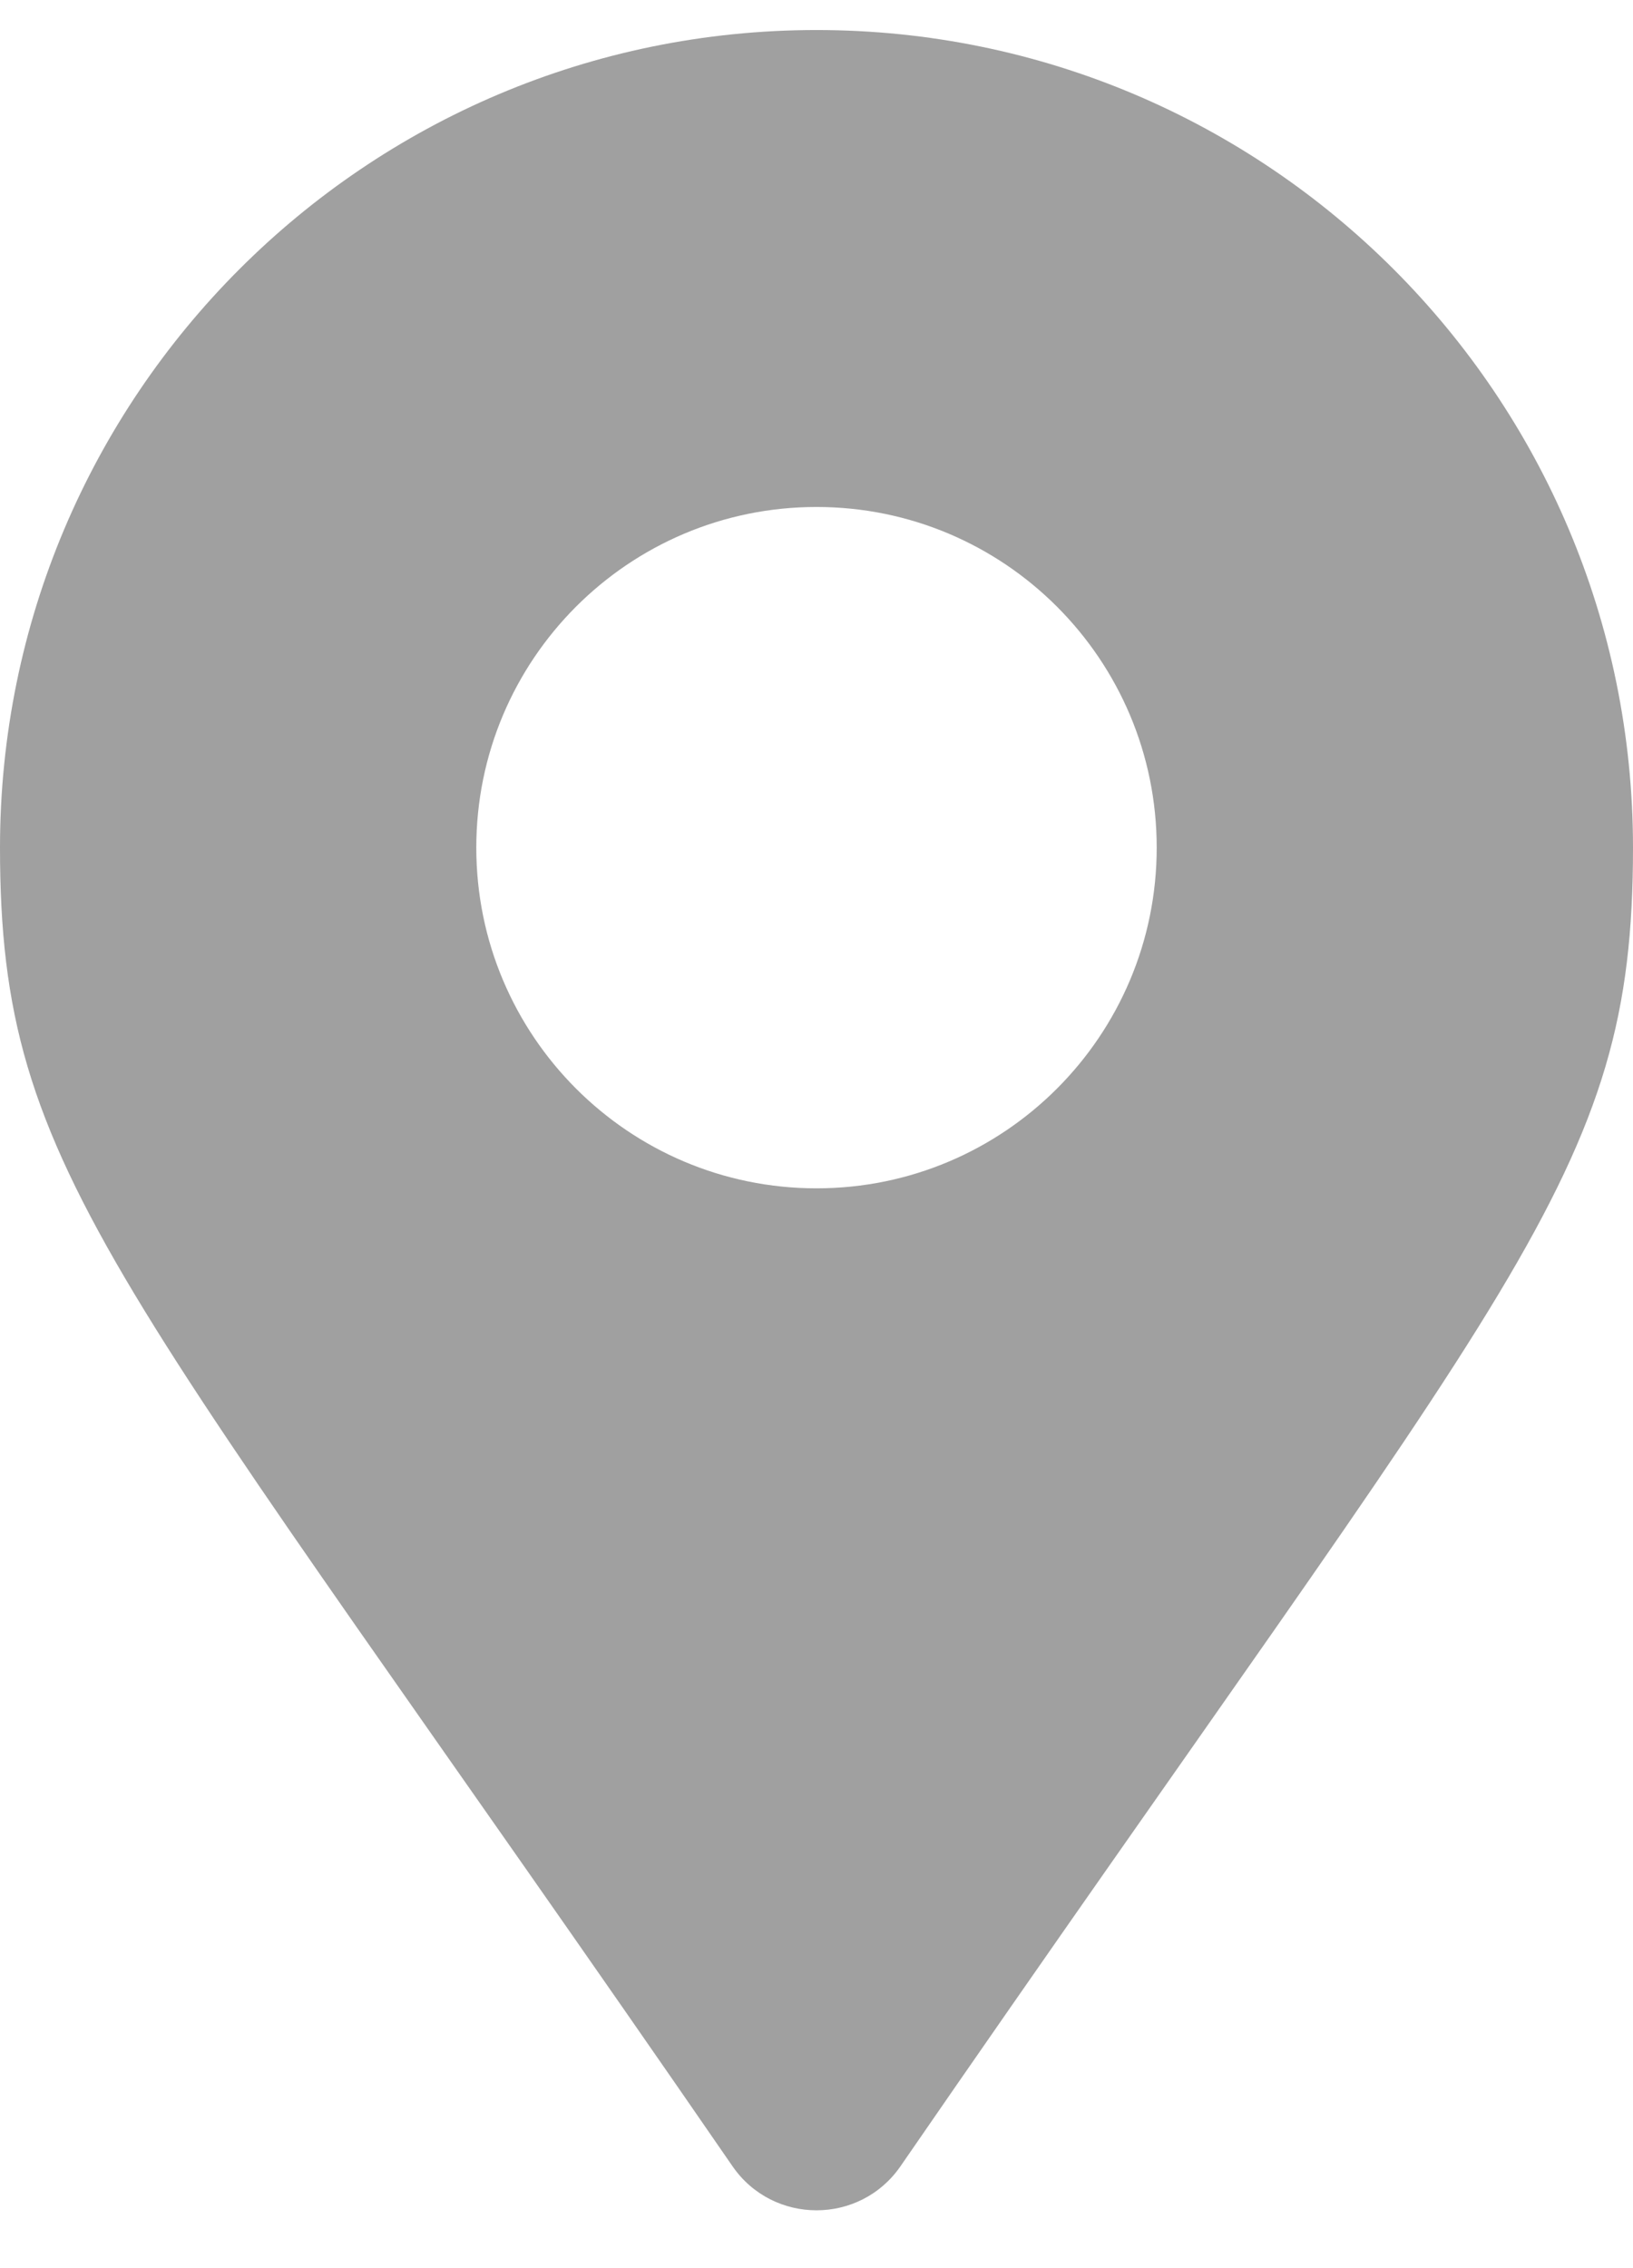 <svg width="18" height="25" viewBox="0 0 18 25" fill="none" xmlns="http://www.w3.org/2000/svg">
<path d="M8.075 23.878C1.264 13.991 0 12.976 0 9.343C0 4.365 4.029 0.331 9 0.331C13.971 0.331 18 4.365 18 9.343C18 12.976 16.736 13.991 9.925 23.878C9.478 24.524 8.522 24.524 8.075 23.878ZM9 13.098C11.071 13.098 12.75 11.416 12.75 9.343C12.75 7.269 11.071 5.588 9 5.588C6.929 5.588 5.25 7.269 5.25 9.343C5.25 11.416 6.929 13.098 9 13.098Z" fill="#A0A0A0"/>
</svg>
